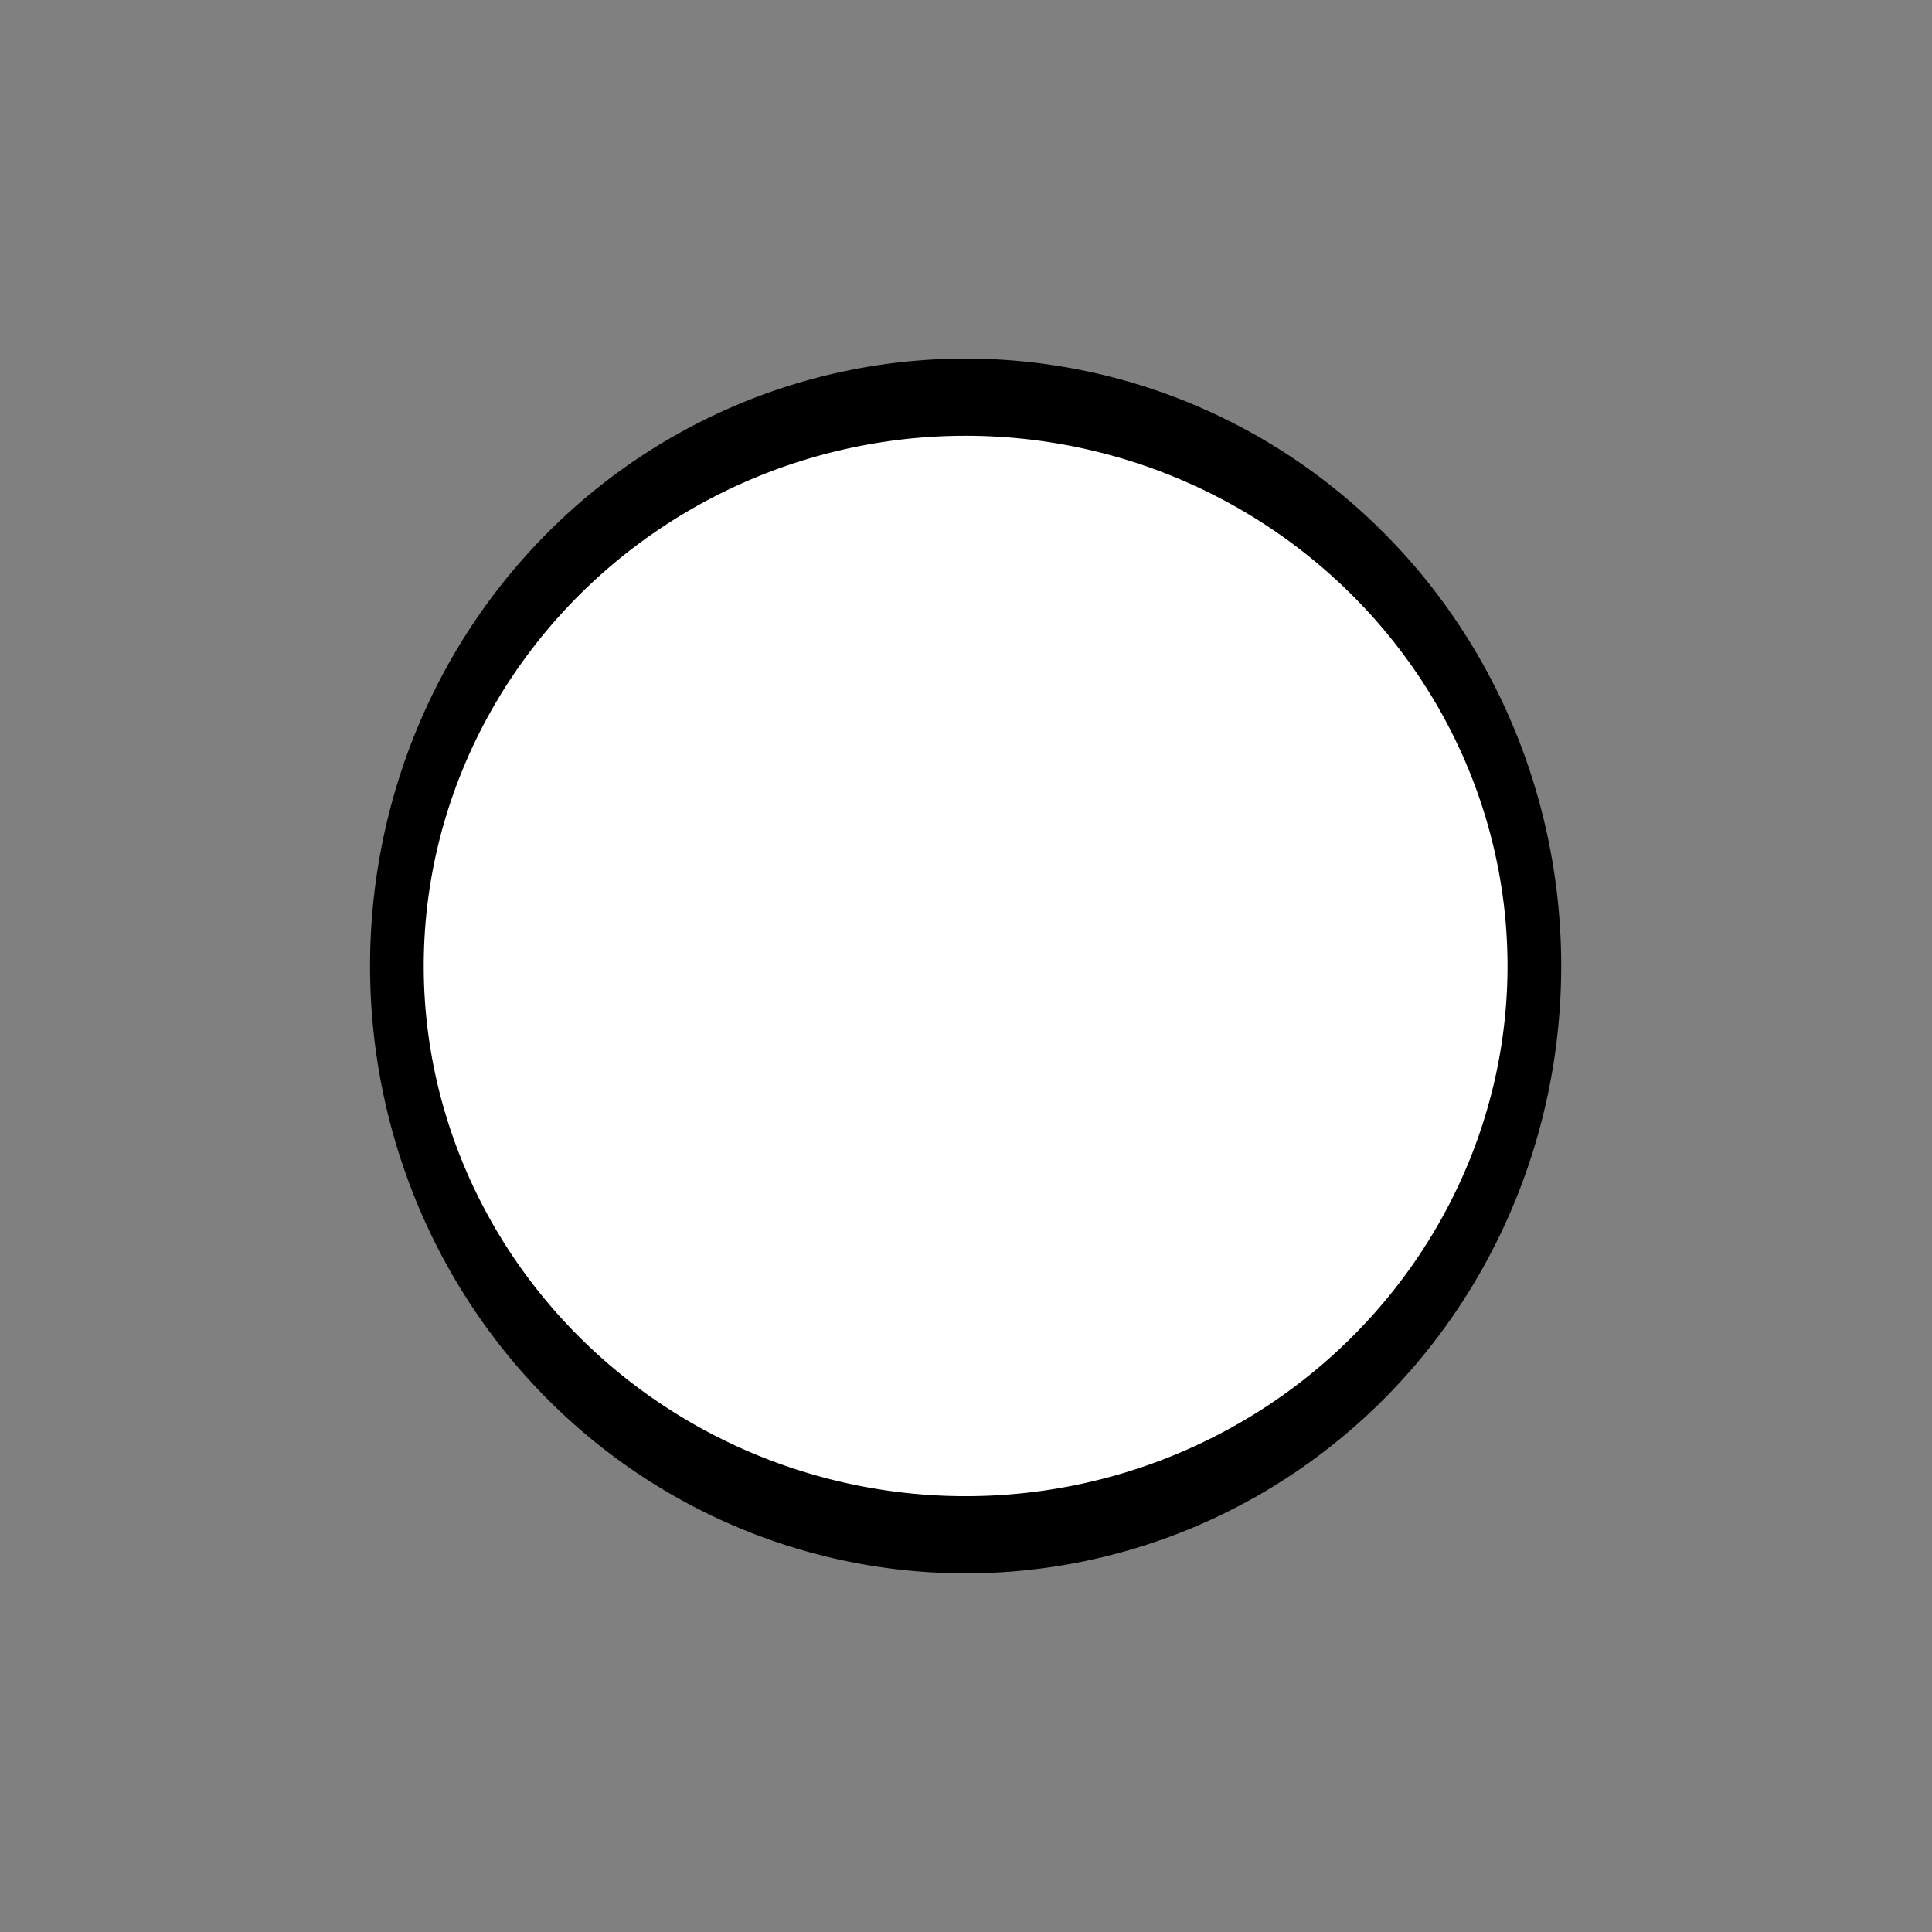 <?xml version="1.0" encoding="UTF-8" standalone="no"?>
<svg
   xmlns:dc="http://purl.org/dc/elements/1.1/"
   xmlns:cc="http://creativecommons.org/ns#"
   xmlns:rdf="http://www.w3.org/1999/02/22-rdf-syntax-ns#"
   xmlns:svg="http://www.w3.org/2000/svg"
   xmlns="http://www.w3.org/2000/svg"
   xmlns:sodipodi="http://sodipodi.sourceforge.net/DTD/sodipodi-0.dtd"
   xmlns:inkscape="http://www.inkscape.org/namespaces/inkscape"
   version="1.1"
   width="45"
   height="45"
   id="svg3128"
   inkscape:version="0.48.3.1 r9886"
   sodipodi:docname="white.svg">
  <rect width="100%" height="100%" fill="#808080" stroke="none"/>
  <sodipodi:namedview
     pagecolor="#ffffff"
     bordercolor="#666666"
     borderopacity="1"
     objecttolerance="10"
     gridtolerance="10"
     guidetolerance="10"
     inkscape:pageopacity="0"
     inkscape:pageshadow="2"
     inkscape:window-width="1680"
     inkscape:window-height="977"
     id="namedview12"
     showgrid="false"
     inkscape:zoom="10.488889"
     inkscape:cx="-3.0851311"
     inkscape:cy="26.428038"
     inkscape:window-x="0"
     inkscape:window-y="25"
     inkscape:window-maximized="1"
     inkscape:current-layer="svg3128" />
  <defs
     id="defs3130" />
  <path
     sodipodi:type="arc"
     style="fill:#ffffff;fill-opacity:1;stroke:#000000;stroke-width:1.494;stroke-linecap:butt;stroke-miterlimit:4;stroke-opacity:1;stroke-dasharray:none"
     id="path2991"
     sodipodi:cx="39.565678"
     sodipodi:cy="4.2425847"
     sodipodi:rx="15.826271"
     sodipodi:ry="11.011653"
     d="m 55.392,4.243 a 15.826,11.012 0 1 1 -31.653,0 15.826,11.012 0 1 1 31.653,0 z"
     transform="matrix(0.837,0,0,1.203,-10.625,17.395)" />
</svg>
